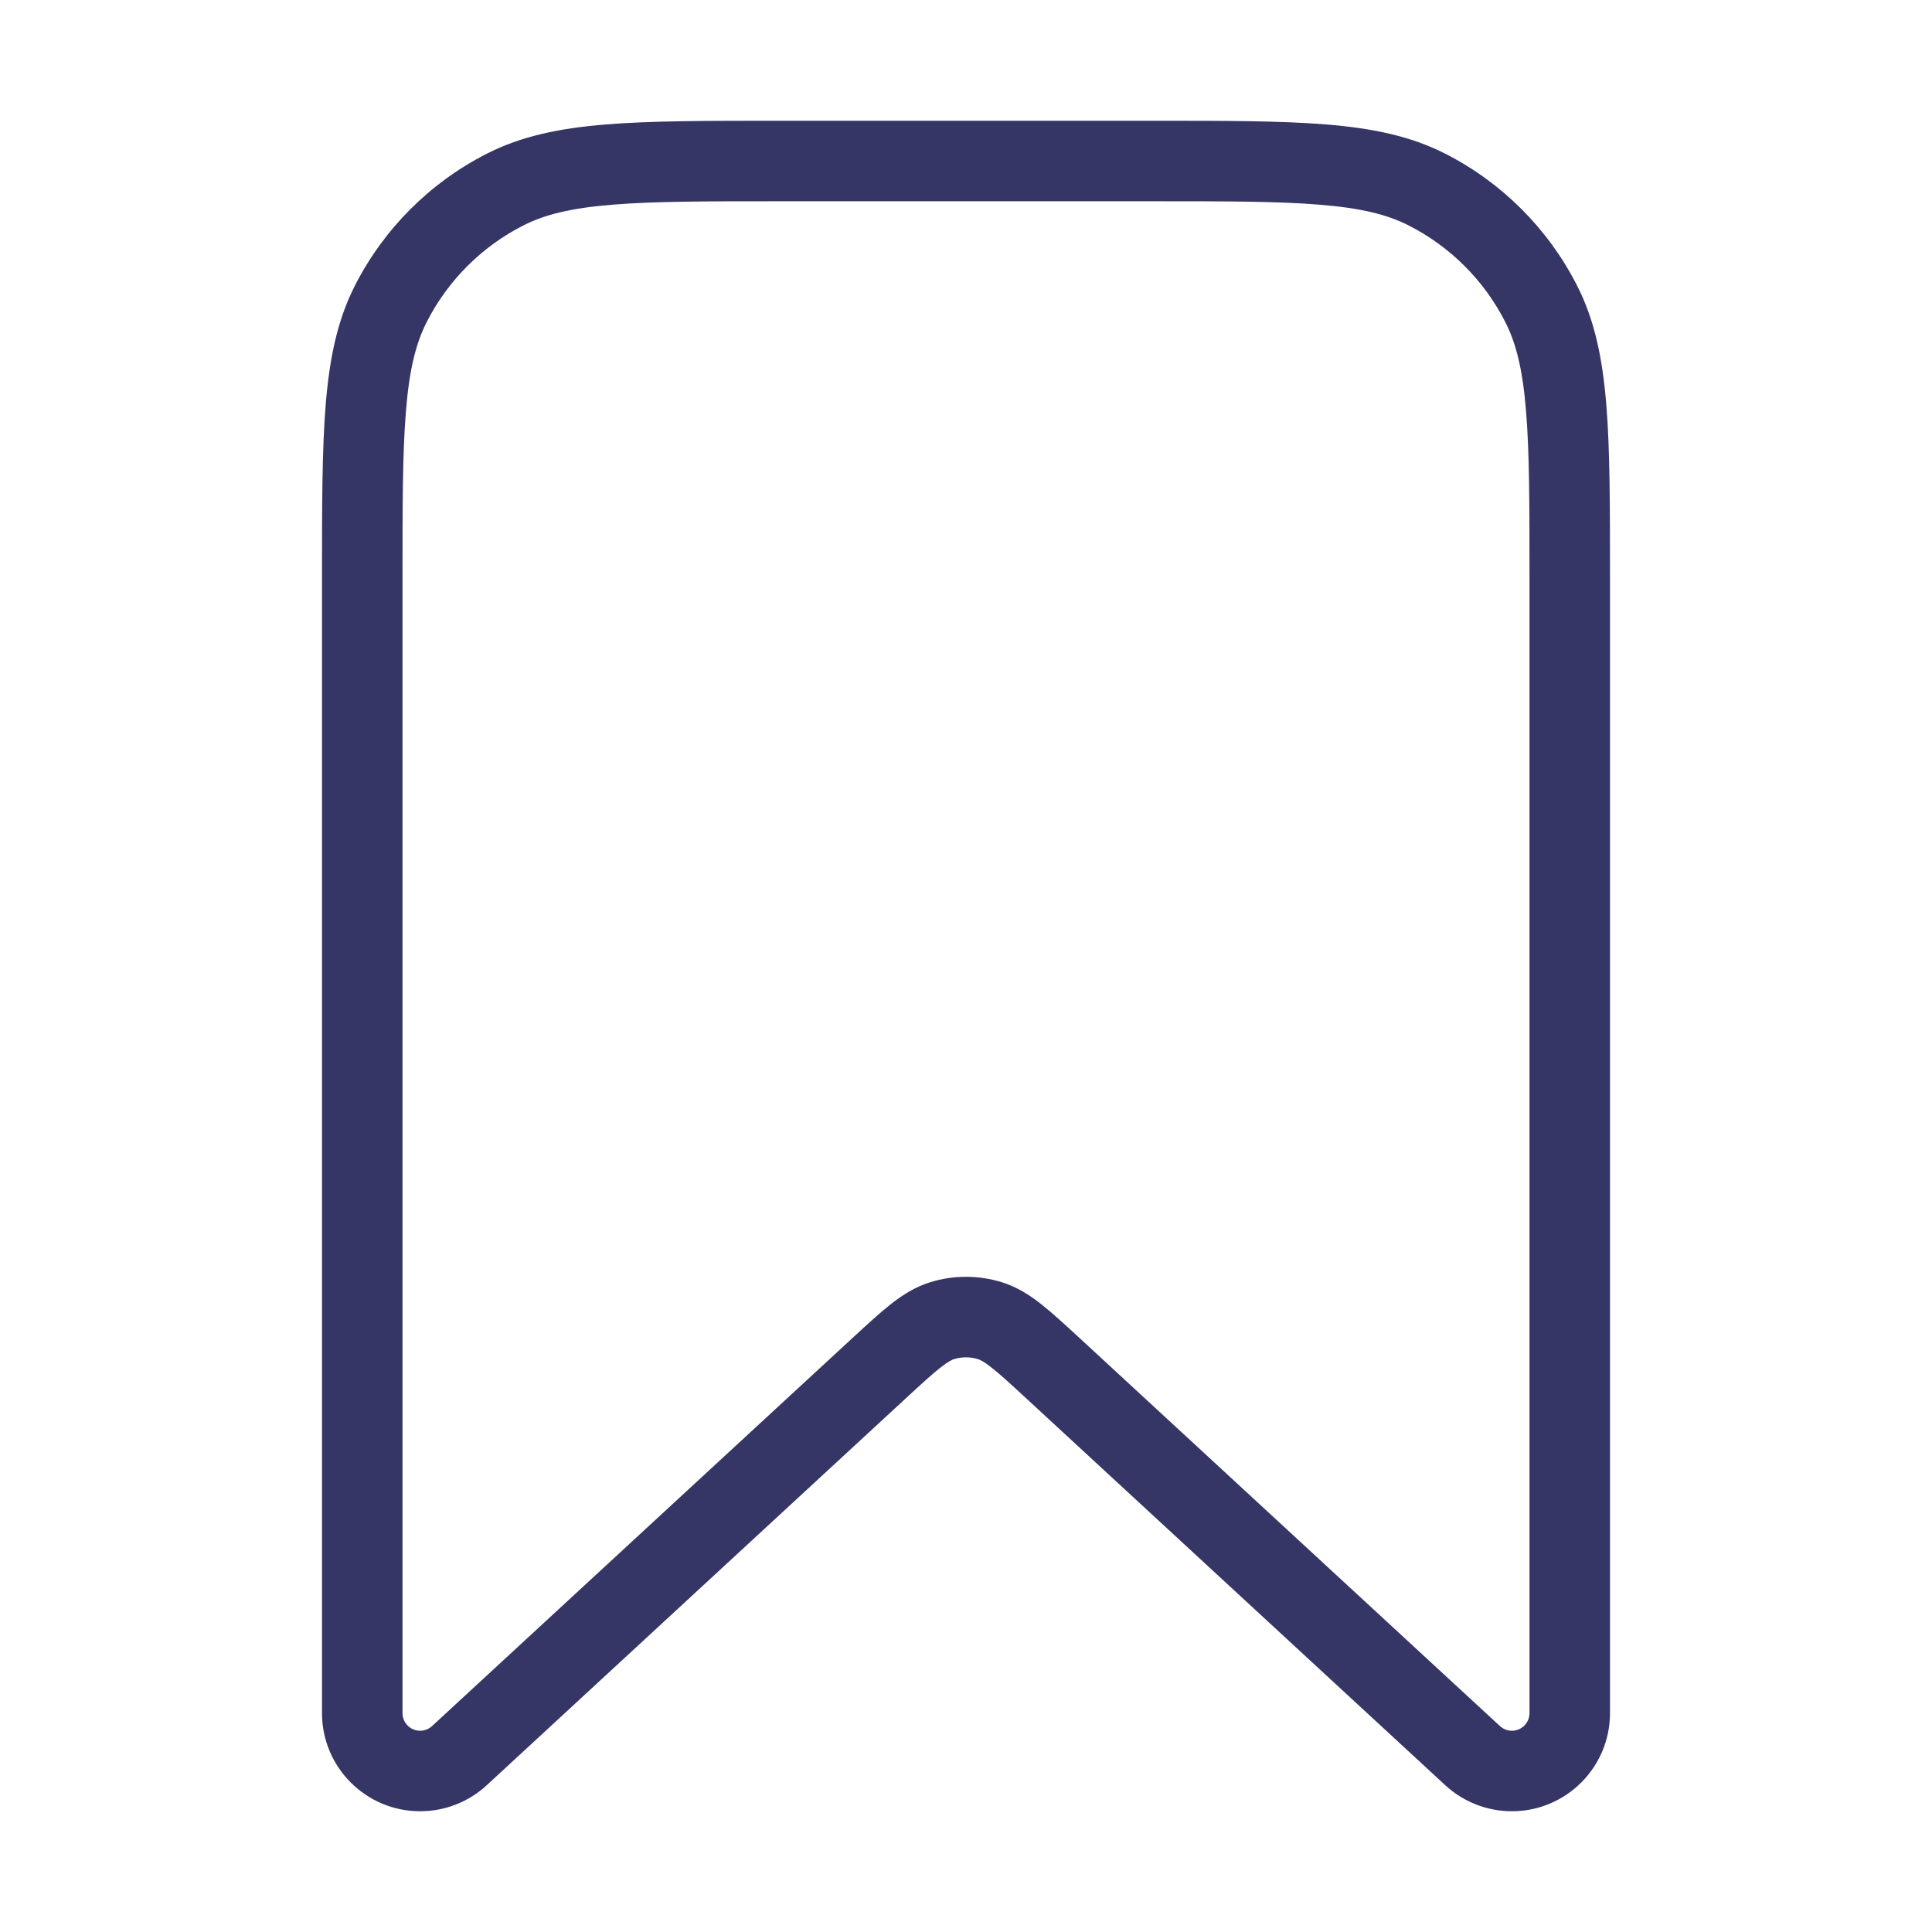 <svg width="24" height="24" viewBox="0 0 24 24" fill="none" xmlns="http://www.w3.org/2000/svg">
<path fill-rule="evenodd" clip-rule="evenodd" d="M9.678 1.5H14.322C15.213 1.5 15.913 1.5 16.475 1.546C17.048 1.593 17.523 1.69 17.953 1.909C18.658 2.268 19.232 2.842 19.591 3.548C19.81 3.977 19.907 4.452 19.954 5.025C20 5.587 20 6.286 20 7.178V21.281C20 21.954 19.454 22.5 18.781 22.5C18.475 22.5 18.18 22.385 17.954 22.177L12.746 17.369C12.549 17.187 12.422 17.071 12.318 16.989C12.219 16.911 12.173 16.891 12.147 16.883C12.051 16.854 11.949 16.854 11.853 16.883C11.827 16.891 11.781 16.911 11.682 16.989C11.578 17.071 11.451 17.187 11.254 17.369L6.046 22.177C5.821 22.385 5.525 22.5 5.219 22.5C4.546 22.5 4 21.954 4 21.281V7.178C4 6.286 4 5.587 4.046 5.025C4.093 4.452 4.19 3.977 4.409 3.548C4.768 2.842 5.342 2.268 6.048 1.909C6.477 1.69 6.952 1.593 7.525 1.546C8.087 1.5 8.786 1.5 9.678 1.5ZM7.606 2.543C7.095 2.584 6.767 2.665 6.502 2.8C5.984 3.063 5.563 3.484 5.3 4.002C5.165 4.267 5.084 4.595 5.043 5.106C5 5.623 5 6.282 5 7.2V21.281C5 21.402 5.098 21.5 5.219 21.5C5.274 21.5 5.327 21.479 5.367 21.442L10.589 16.622C10.769 16.456 10.925 16.312 11.063 16.203C11.21 16.087 11.368 15.986 11.559 15.927C11.847 15.839 12.153 15.839 12.441 15.927C12.632 15.986 12.79 16.087 12.937 16.203C13.075 16.312 13.231 16.456 13.411 16.622L18.633 21.442C18.673 21.479 18.726 21.5 18.781 21.5C18.902 21.5 19 21.402 19 21.281V7.2C19 6.282 19 5.623 18.957 5.106C18.916 4.595 18.835 4.267 18.7 4.002C18.437 3.484 18.016 3.063 17.498 2.8C17.233 2.665 16.905 2.584 16.394 2.543C15.877 2.5 15.218 2.5 14.3 2.5H9.7C8.782 2.5 8.123 2.5 7.606 2.543Z" fill="#353566"/>
</svg>
